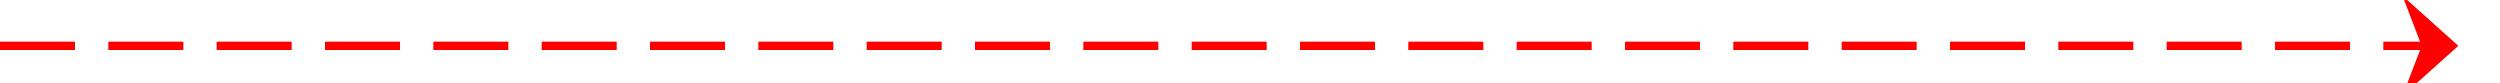 ﻿<?xml version="1.0" encoding="utf-8"?>
<svg version="1.1" xmlns:xlink="http://www.w3.org/1999/xlink" width="300px" height="10px" preserveAspectRatio="xMinYMid meet" viewBox="762 1926  300 8" xmlns="http://www.w3.org/2000/svg">
  <path d="M 762 1930.5  L 1056 1930.5  " stroke-width="1" stroke-dasharray="9,4" stroke="#ff0000" fill="none" />
  <path d="M 1050.3 1936.5  L 1057 1930.5  L 1050.3 1924.5  L 1052.6 1930.5  L 1050.3 1936.5  Z " fill-rule="nonzero" fill="#ff0000" stroke="none" />
</svg>